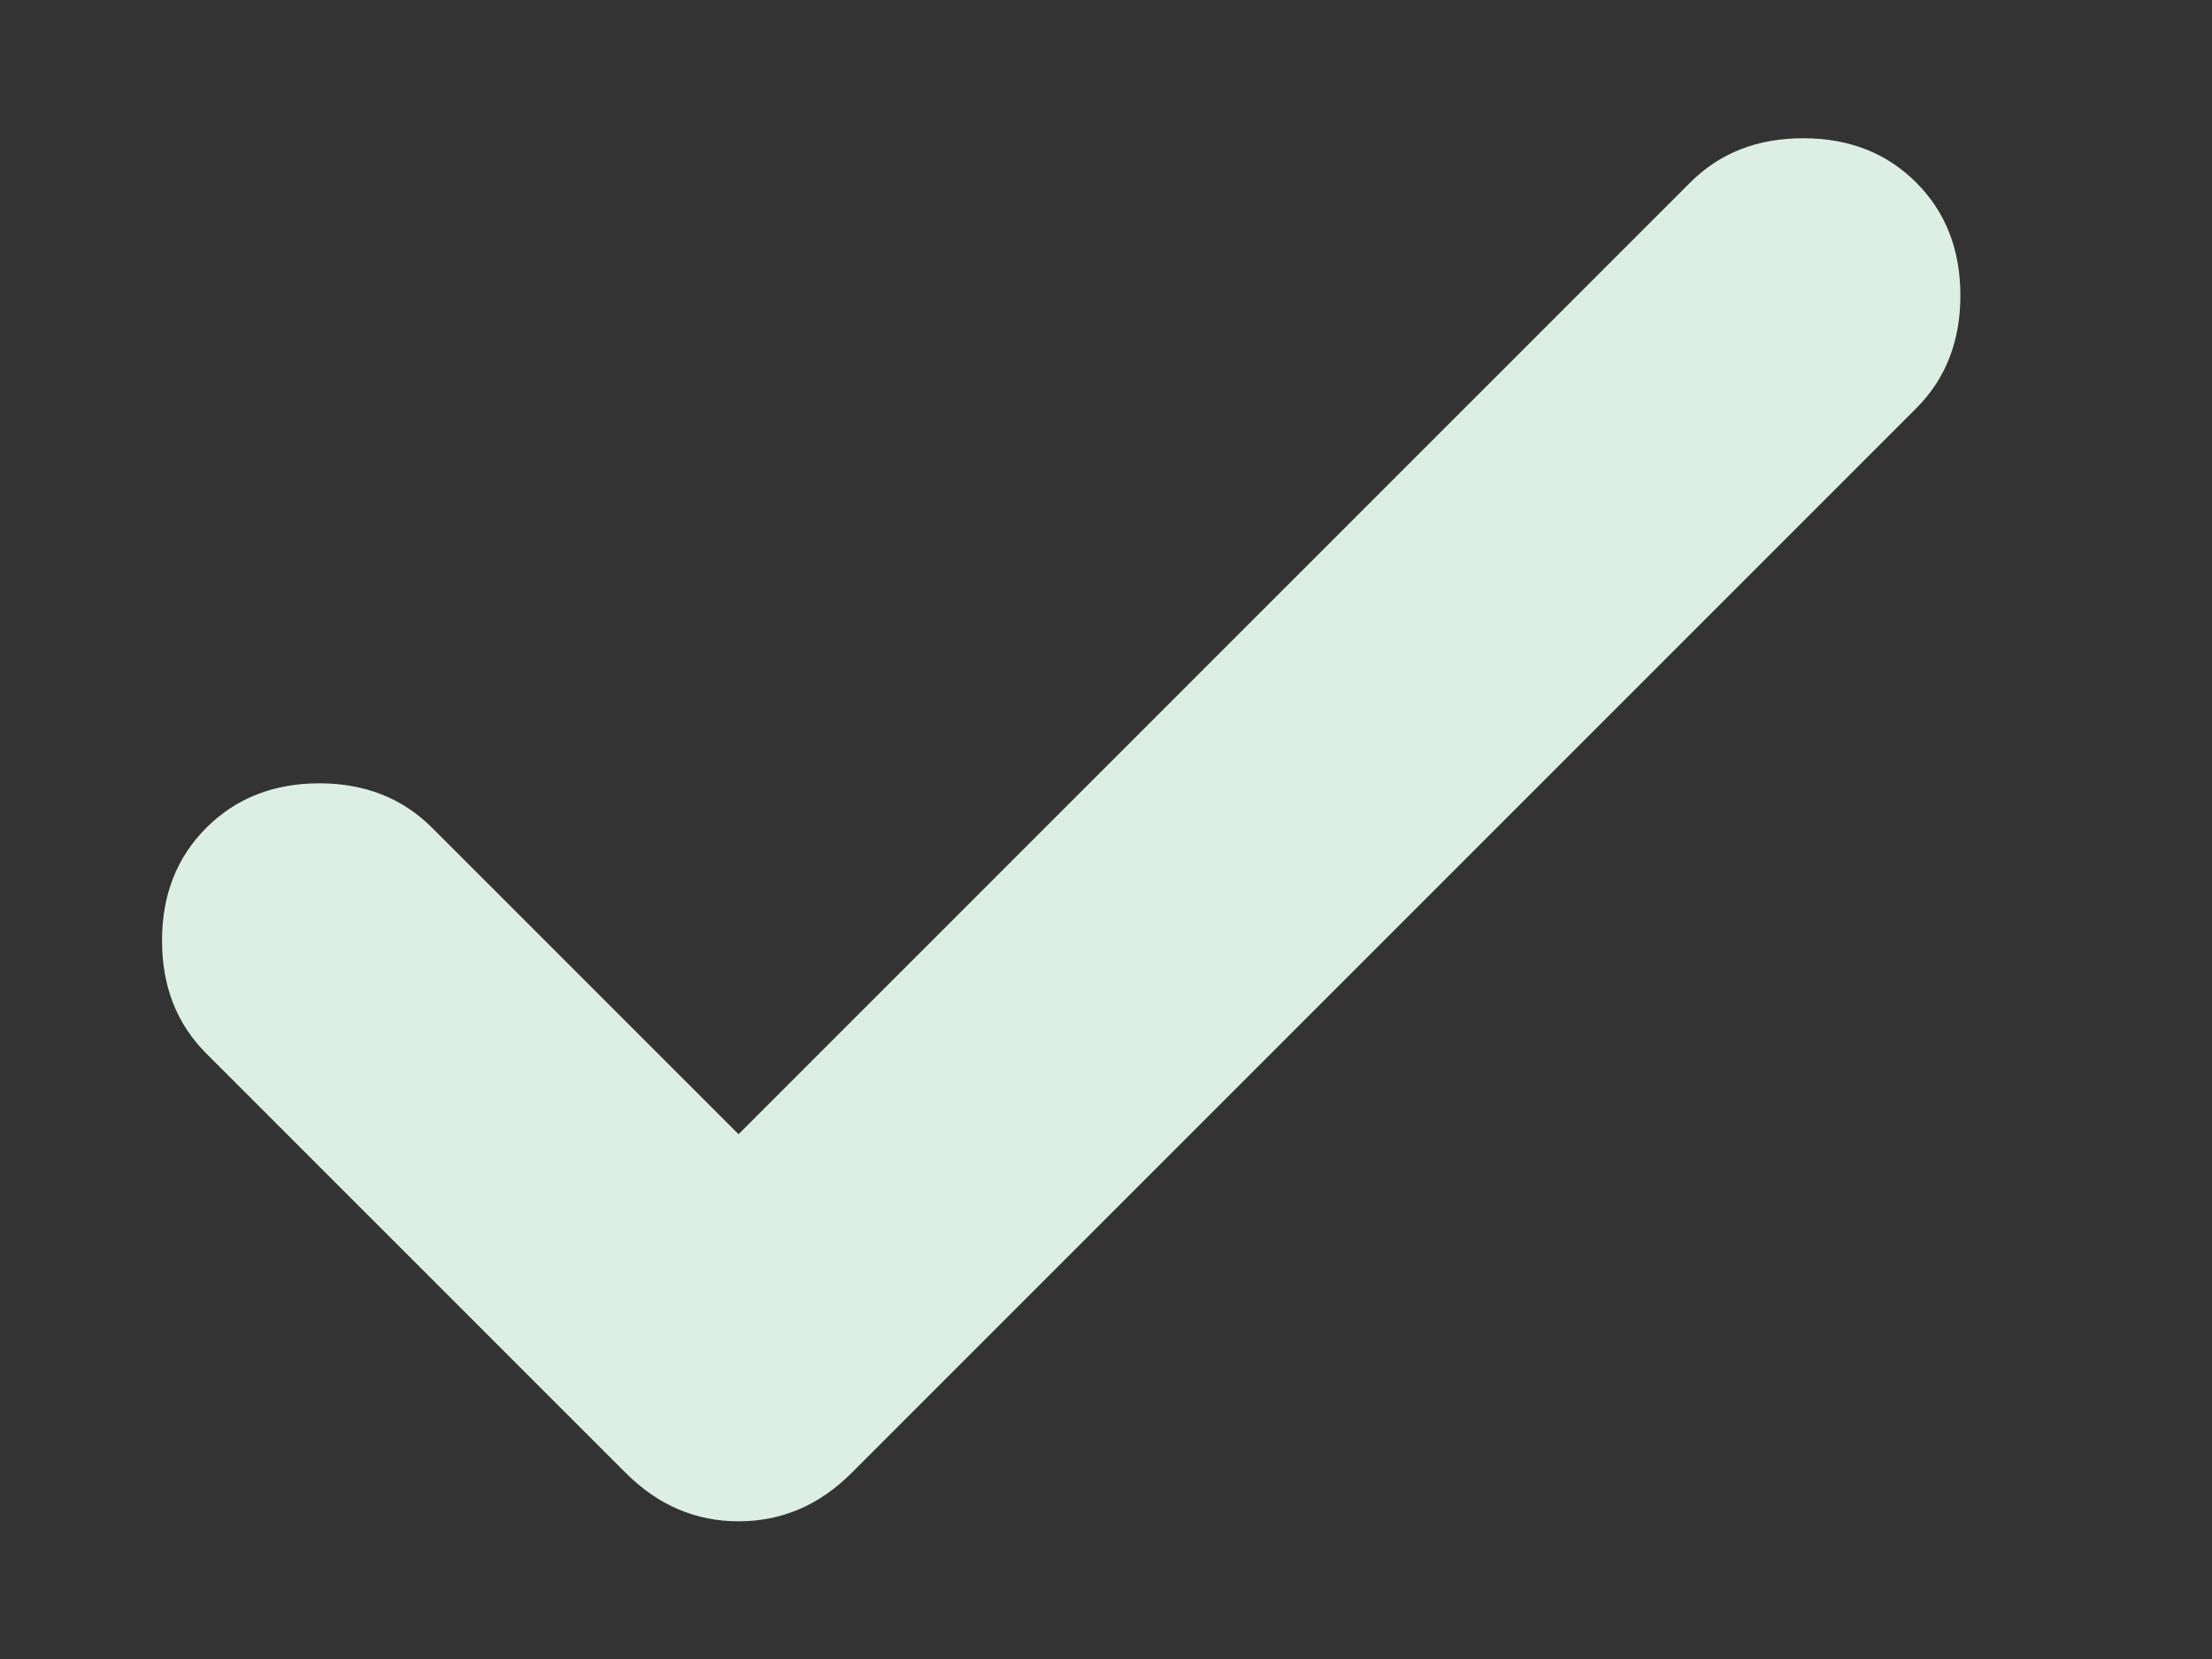 <svg width="8" height="6" viewBox="0 0 8 6" fill="none" xmlns="http://www.w3.org/2000/svg">
<rect x="0" y="0" width="8" height="6" fill="#333333" stroke="none"/>
<path d="M2.671 4.102L6.113 0.66C6.22 0.553 6.356 0.5 6.521 0.5C6.687 0.5 6.823 0.553 6.93 0.66C7.037 0.767 7.09 0.903 7.09 1.069C7.09 1.234 7.037 1.37 6.93 1.477L3.08 5.327C2.963 5.444 2.827 5.502 2.671 5.502C2.516 5.502 2.38 5.444 2.263 5.327L0.746 3.81C0.639 3.703 0.586 3.567 0.586 3.402C0.586 3.237 0.639 3.101 0.746 2.994C0.853 2.887 0.989 2.833 1.155 2.833C1.32 2.833 1.456 2.887 1.563 2.994L2.671 4.102Z" fill="#DDEFE5"/>
</svg>
